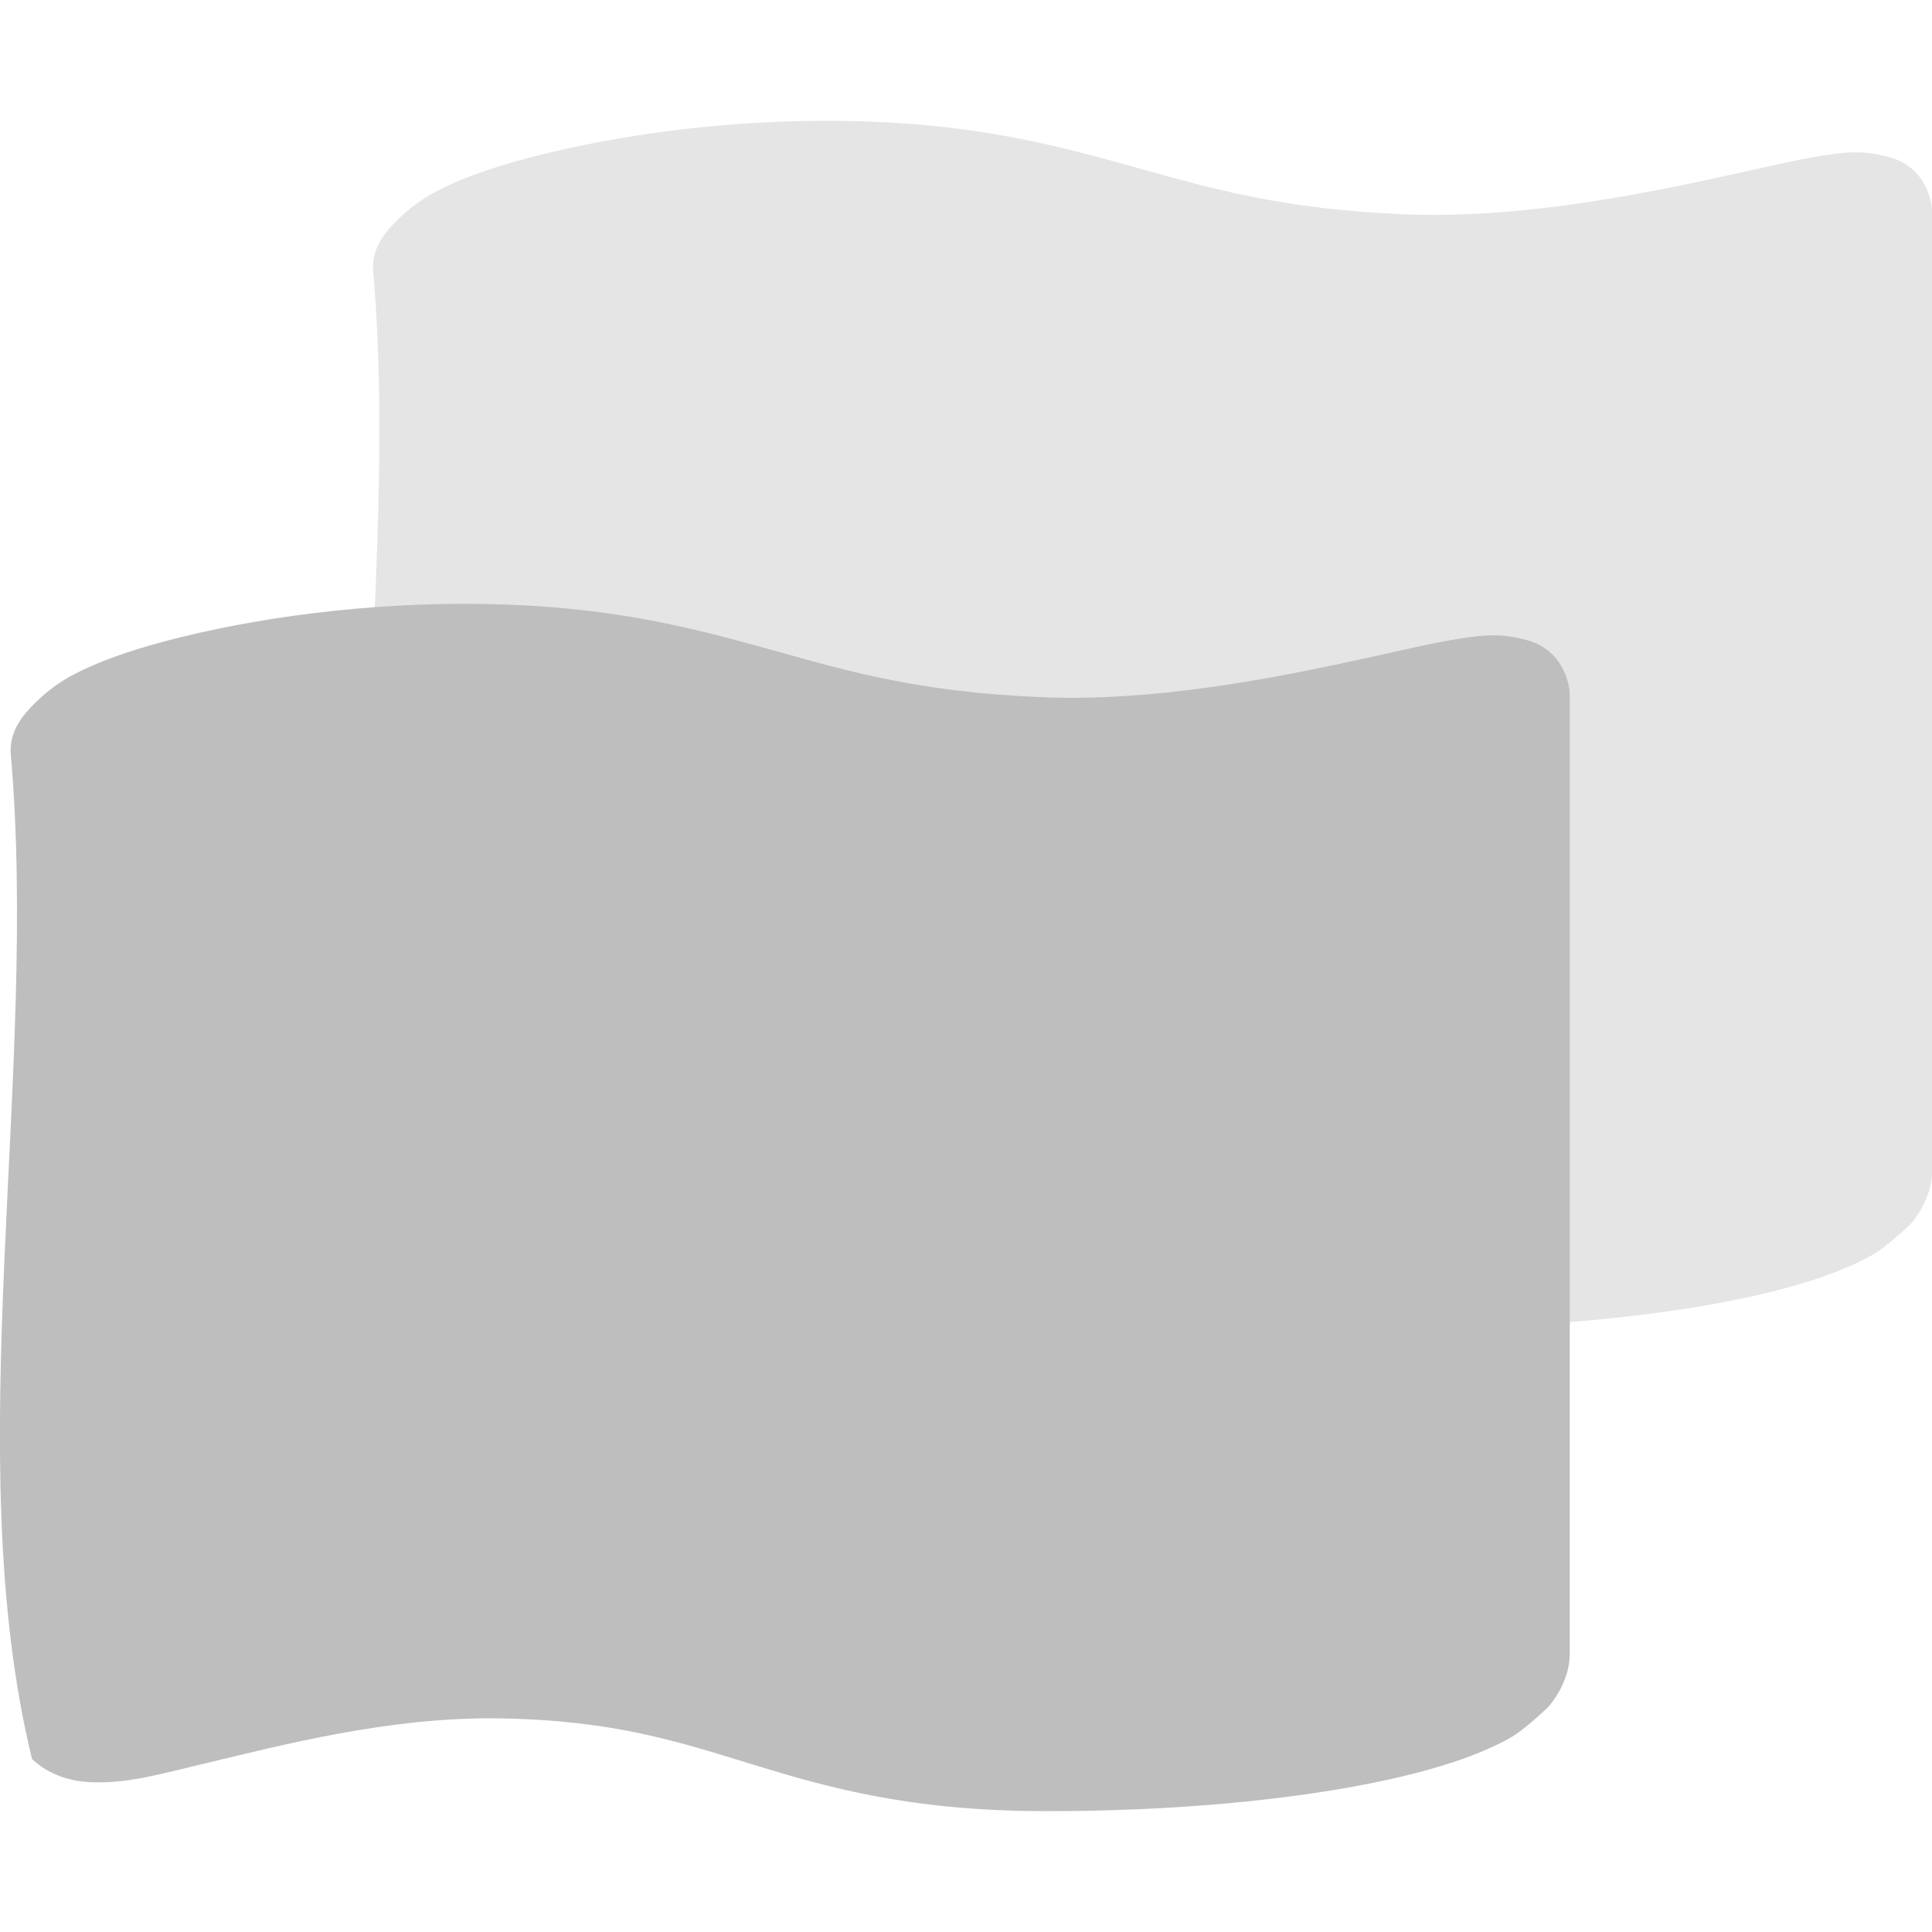 <?xml version="1.0" encoding="UTF-8" standalone="no"?>
<svg
   xmlns:dc="http://purl.org/dc/elements/1.1/"
   xmlns:cc="http://creativecommons.org/ns#"
   xmlns:rdf="http://www.w3.org/1999/02/22-rdf-syntax-ns#"
   xmlns:svg="http://www.w3.org/2000/svg"
   xmlns="http://www.w3.org/2000/svg"
   version="1.1"
   width="16"
   height="16"
   id="svg7384">
  <defs
     id="defs11" />
  <title
     id="title9167">Gnome Symbolic Icon Theme</title>
  <path
     style="font-size:medium;font-style:normal;font-variant:normal;font-weight:normal;font-stretch:normal;text-indent:0;text-align:start;text-decoration:none;line-height:normal;letter-spacing:normal;word-spacing:normal;text-transform:none;direction:ltr;block-progression:tb;writing-mode:lr-tb;text-anchor:start;baseline-shift:baseline;color:#000000;fill:#bebebe;fill-opacity:1;stroke:none;stroke-width:1;marker:none;visibility:visible;display:inline;overflow:visible;enable-background:accumulate;font-family:Sans;-inkscape-font-specification:Sans;opacity:0.4"
     d="M 7.174,1.006 C 6.201,0.972 5.255,1.093 4.526,1.27 4.162,1.358 3.864,1.455 3.619,1.582 3.496,1.646 3.387,1.726 3.291,1.822 3.194,1.919 3.083,2.042 3.089,2.231 3.326,4.904 2.653,8.055 3.266,10.567 c 0.146,0.139 0.332,0.185 0.479,0.192 0.295,0.015 0.565,-0.062 0.908,-0.144 0.686,-0.164 1.58,-0.4 2.496,-0.384 0.942,0.016 1.48,0.196 2.093,0.384 0.613,0.188 1.292,0.381 2.396,0.384 1.08,0.003 2.103,-0.093 2.875,-0.264 0.386,-0.086 0.721,-0.193 0.983,-0.336 0.131,-0.071 0.328,-0.264 0.328,-0.264 0.094,-0.109 0.175,-0.269 0.177,-0.432 9.7e-5,-0.008 2.48e-4,-0.016 0,-0.024 l 0,-7.904 c 1.84e-4,-0.006 1.58e-4,-0.017 0,-0.024 -0.002,-0.097 -0.047,-0.226 -0.126,-0.312 -0.084,-0.092 -0.173,-0.124 -0.252,-0.144 -0.159,-0.041 -0.272,-0.039 -0.403,-0.024 -0.263,0.03 -0.585,0.111 -0.958,0.192 -0.746,0.163 -1.717,0.349 -2.623,0.312 C 10.623,1.734 10.036,1.562 9.418,1.39 8.8,1.218 8.15,1.039 7.174,1.006 z"
     id="path3017" />
  <path
     id="path4319-4"
     d="m 4.174,5.006 c -0.973,-0.033 -1.919,0.087 -2.648,0.264 -0.364,0.088 -0.663,0.186 -0.908,0.312 -0.123,0.063 -0.231,0.144 -0.328,0.24 -0.096,0.096 -0.207,0.22 -0.202,0.408 0.237,2.674 -0.436,5.824 0.177,8.337 0.146,0.139 0.332,0.185 0.479,0.192 0.295,0.015 0.565,-0.062 0.908,-0.144 0.686,-0.164 1.58,-0.4 2.496,-0.384 0.942,0.016 1.48,0.196 2.093,0.384 0.613,0.188 1.292,0.381 2.396,0.384 1.08,0.003 2.103,-0.093 2.875,-0.264 0.386,-0.086 0.721,-0.193 0.983,-0.336 0.131,-0.071 0.328,-0.264 0.328,-0.264 0.094,-0.109 0.175,-0.269 0.177,-0.432 9.7e-5,-0.008 2.48e-4,-0.016 0,-0.024 l 0,-7.904 c 1.84e-4,-0.006 1.58e-4,-0.017 0,-0.024 -0.002,-0.097 -0.047,-0.226 -0.126,-0.312 -0.084,-0.092 -0.173,-0.124 -0.252,-0.144 -0.159,-0.041 -0.272,-0.039 -0.403,-0.024 C 11.955,5.3 11.633,5.381 11.26,5.462 10.514,5.625 9.543,5.811 8.637,5.774 7.623,5.734 7.036,5.562 6.418,5.39 5.8,5.218 5.15,5.039 4.174,5.006 z"
     style="font-size:medium;font-style:normal;font-variant:normal;font-weight:normal;font-stretch:normal;text-indent:0;text-align:start;text-decoration:none;line-height:normal;letter-spacing:normal;word-spacing:normal;text-transform:none;direction:ltr;block-progression:tb;writing-mode:lr-tb;text-anchor:start;baseline-shift:baseline;color:#000000;fill:#bebebe;fill-opacity:1;stroke:none;stroke-width:1;marker:none;visibility:visible;display:inline;overflow:visible;enable-background:accumulate;font-family:Sans;-inkscape-font-specification:Sans" />
  <path
     style="font-size:medium;font-style:normal;font-variant:normal;font-weight:normal;font-stretch:normal;text-indent:0;text-align:start;text-decoration:none;line-height:normal;letter-spacing:normal;word-spacing:normal;text-transform:none;direction:ltr;block-progression:tb;writing-mode:lr-tb;text-anchor:start;baseline-shift:baseline;color:#000000;fill:#bebebe;fill-opacity:1;stroke:none;stroke-width:1;marker:none;visibility:visible;display:inline;overflow:visible;enable-background:accumulate;font-family:Sans;-inkscape-font-specification:Sans"
     d="m 23.249,1.006 c -0.98,-0.033 -1.932,0.087 -2.666,0.264 -0.367,0.088 -0.667,0.186 -0.914,0.312 -0.123,0.063 -0.233,0.144 -0.33,0.24 -0.097,0.096 -0.209,0.22 -0.203,0.408 l 0,7.832 0,0.024 c -0.006,0.157 0.037,0.348 0.178,0.48 0.147,0.139 0.334,0.185 0.482,0.192 0.297,0.015 0.569,-0.062 0.914,-0.144 0.691,-0.164 1.591,-0.4 2.514,-0.384 0.948,0.016 1.49,0.196 2.107,0.384 0.617,0.188 1.301,0.381 2.412,0.384 1.088,0.003 2.117,-0.093 2.894,-0.264 0.389,-0.086 0.726,-0.193 0.99,-0.336 0.132,-0.071 0.231,-0.15 0.33,-0.264 0.094,-0.109 0.176,-0.269 0.178,-0.432 9.7e-5,-0.008 2.49e-4,-0.016 0,-0.024 l 0,-7.904 c 1.84e-4,-0.006 1.58e-4,-0.017 0,-0.024 -0.002,-0.097 -0.048,-0.226 -0.127,-0.312 C 31.924,1.346 31.835,1.314 31.755,1.294 31.594,1.253 31.481,1.255 31.348,1.27 31.083,1.3 30.759,1.381 30.384,1.462 29.633,1.625 28.655,1.811 27.743,1.774 26.722,1.734 26.131,1.562 25.509,1.39 24.887,1.218 24.232,1.039 23.249,1.006 z m -0.025,0.769 c 0.891,0.03 1.429,0.187 2.057,0.36 0.627,0.173 1.336,0.365 2.437,0.408 1.054,0.042 2.084,-0.172 2.844,-0.336 0.335,-0.072 0.578,-0.117 0.762,-0.144 l 0,7.592 c -0.009,0.01 -0.027,0.056 -0.102,0.096 -0.148,0.08 -0.419,0.165 -0.762,0.24 -0.685,0.151 -1.681,0.243 -2.717,0.24 -1.013,-0.003 -1.573,-0.174 -2.183,-0.36 -0.611,-0.186 -1.259,-0.39 -2.31,-0.408 -1.076,-0.019 -2.049,0.249 -2.717,0.408 -0.284,0.068 -0.471,0.088 -0.584,0.096 l 0,-7.64 c 0.019,-0.015 0.043,-0.042 0.102,-0.072 0.151,-0.078 0.413,-0.162 0.736,-0.24 0.646,-0.156 1.543,-0.271 2.437,-0.24 z"
     id="path3013" />
</svg>
